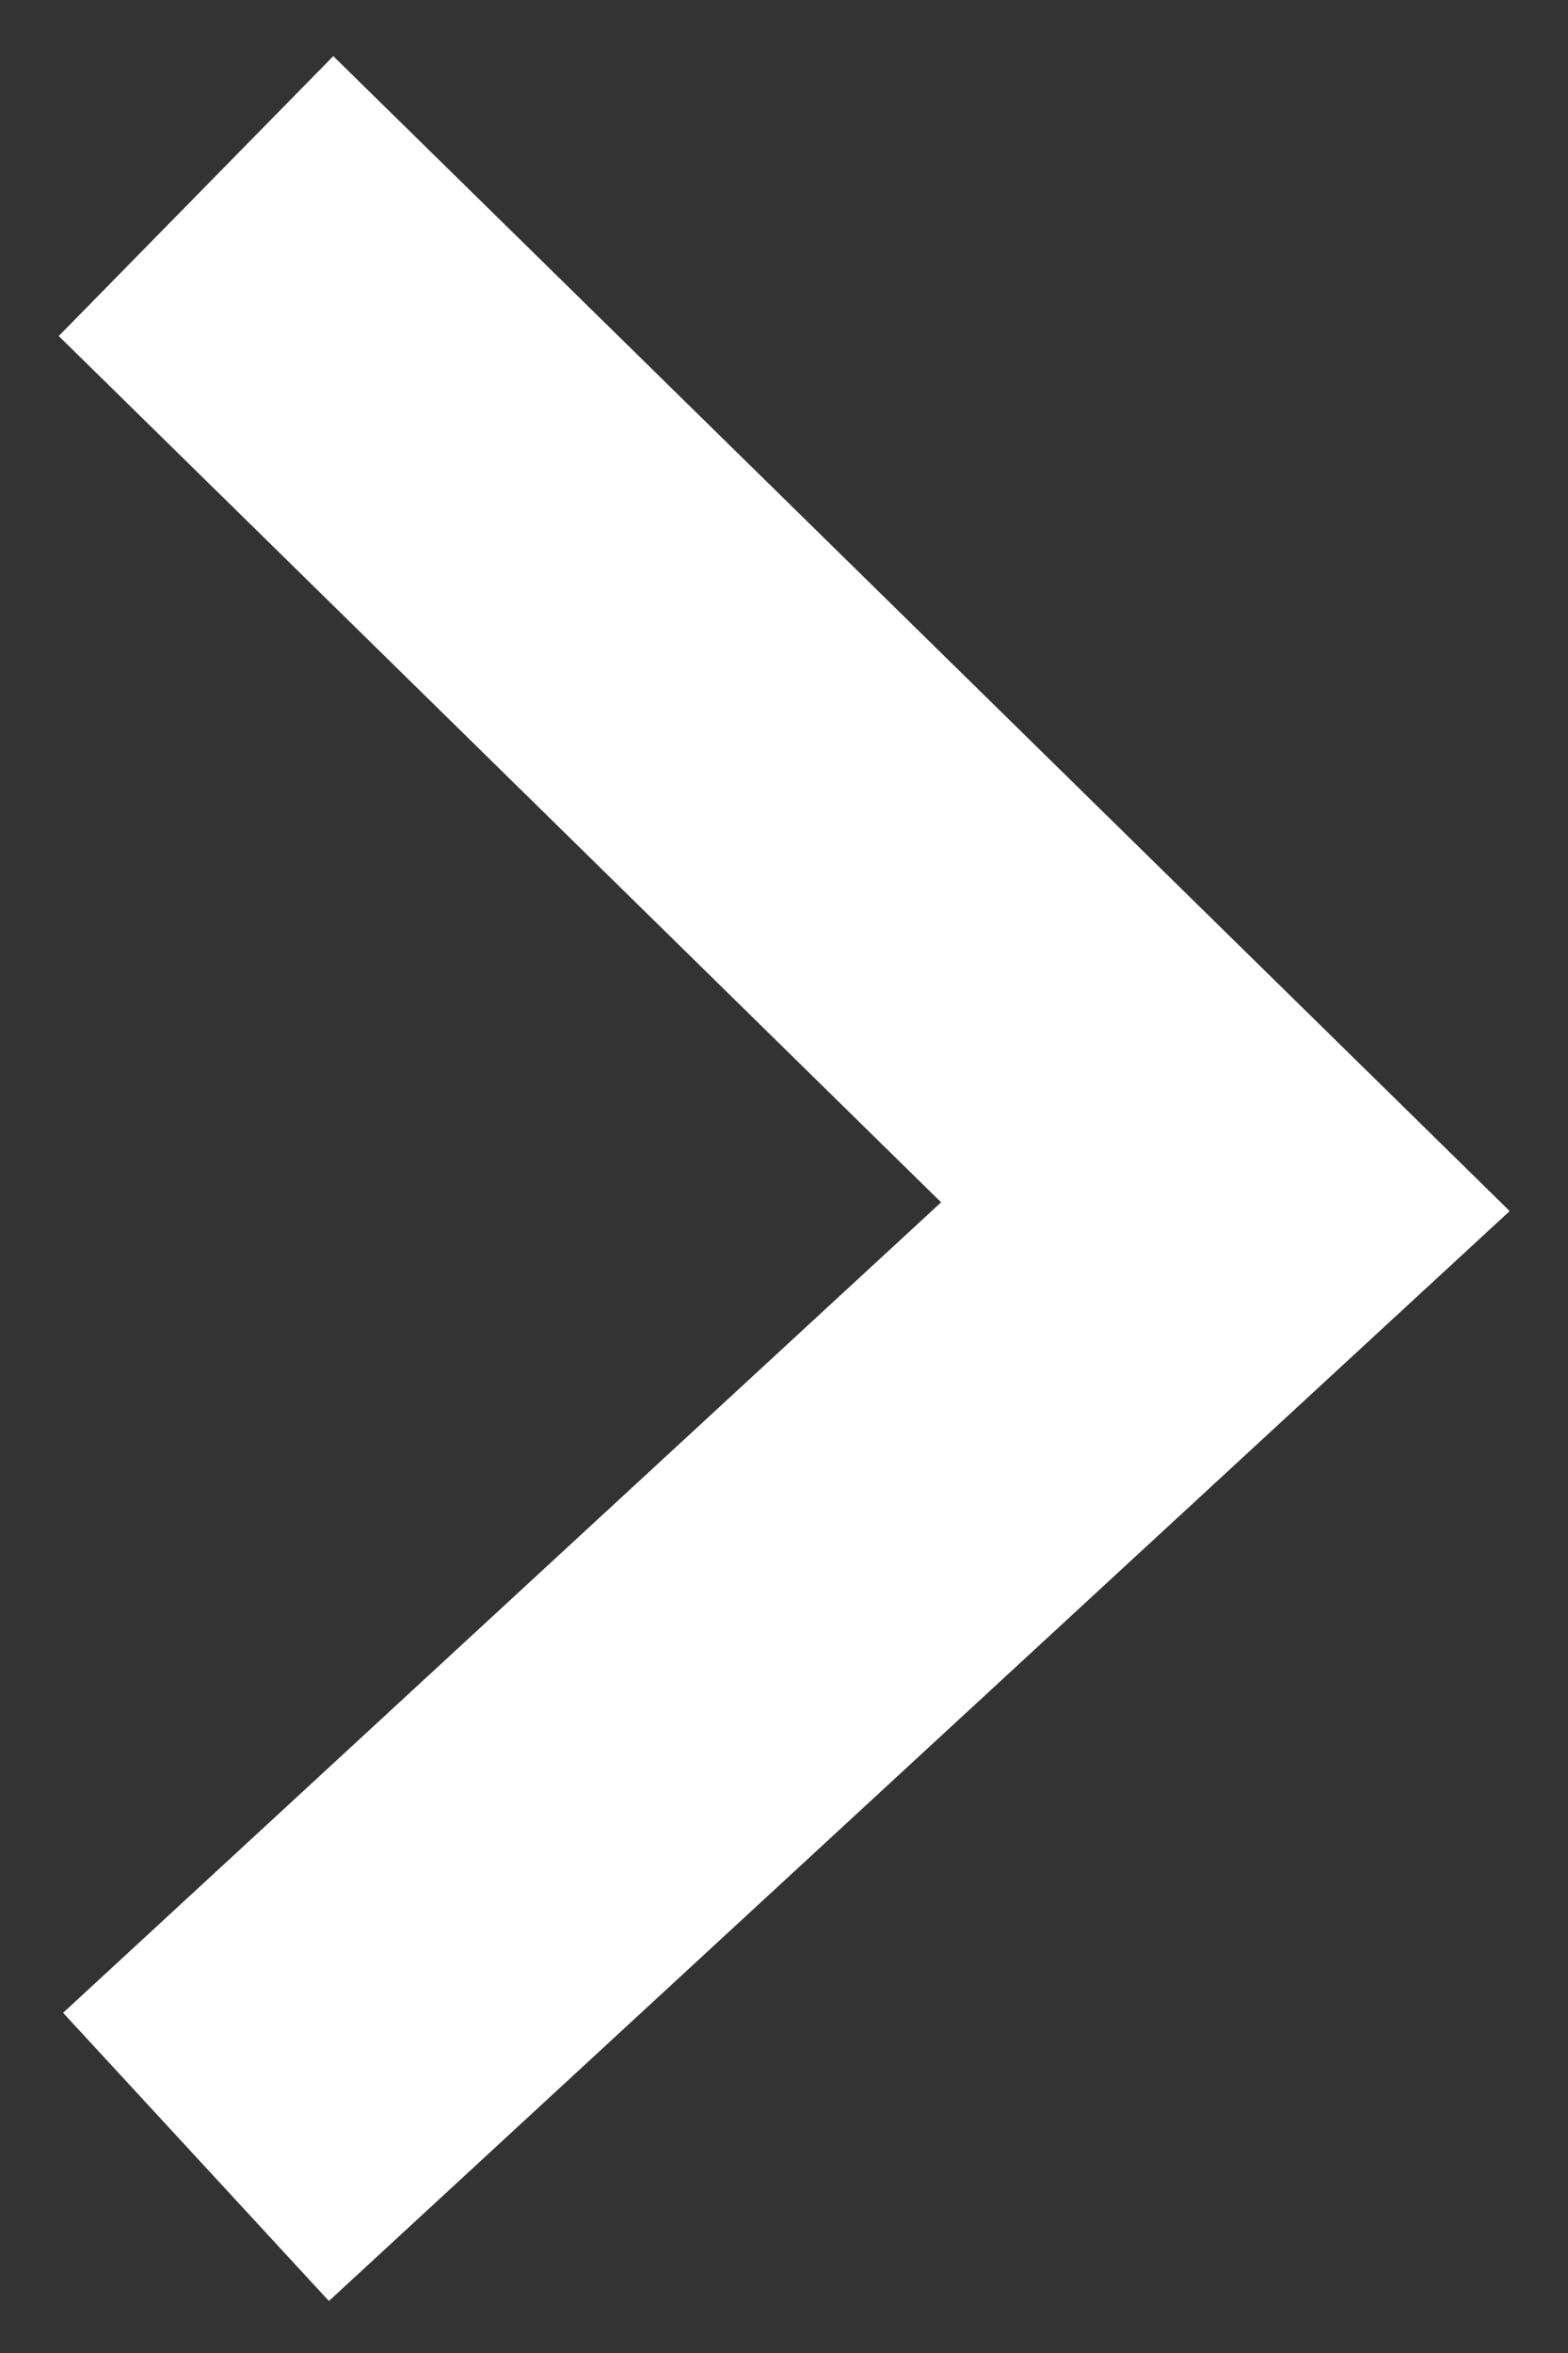 <?xml version="1.0" encoding="UTF-8" standalone="no"?>
<svg width="8px" height="12px" viewBox="0 0 8 12" version="1.1" xmlns="http://www.w3.org/2000/svg" xmlns:xlink="http://www.w3.org/1999/xlink">
    <rect x="0" y="0" width="8" height="12" fill="#333333" stroke="none"/>
    <!-- Generator: Sketch 42 (36781) - http://www.bohemiancoding.com/sketch -->
    <title>Path 4</title>
    <desc>Created with Sketch.</desc>
    <defs></defs>
    <g id="Page-1" stroke="none" stroke-width="1" fill="none" fill-rule="evenodd">
        <g id="main" transform="translate(-246, -550)" stroke-width="2" stroke="#FFFFFF">
            <g id="слайдер" transform="translate(0, 129)">
                <g id="button" transform="translate(247, 417)">
                    <g id="Group-25">
                        <polyline id="Path-4" points="0 5 5.252 10.154 0 15"></polyline>
                    </g>
                </g>
            </g>
        </g>
    </g>
</svg>